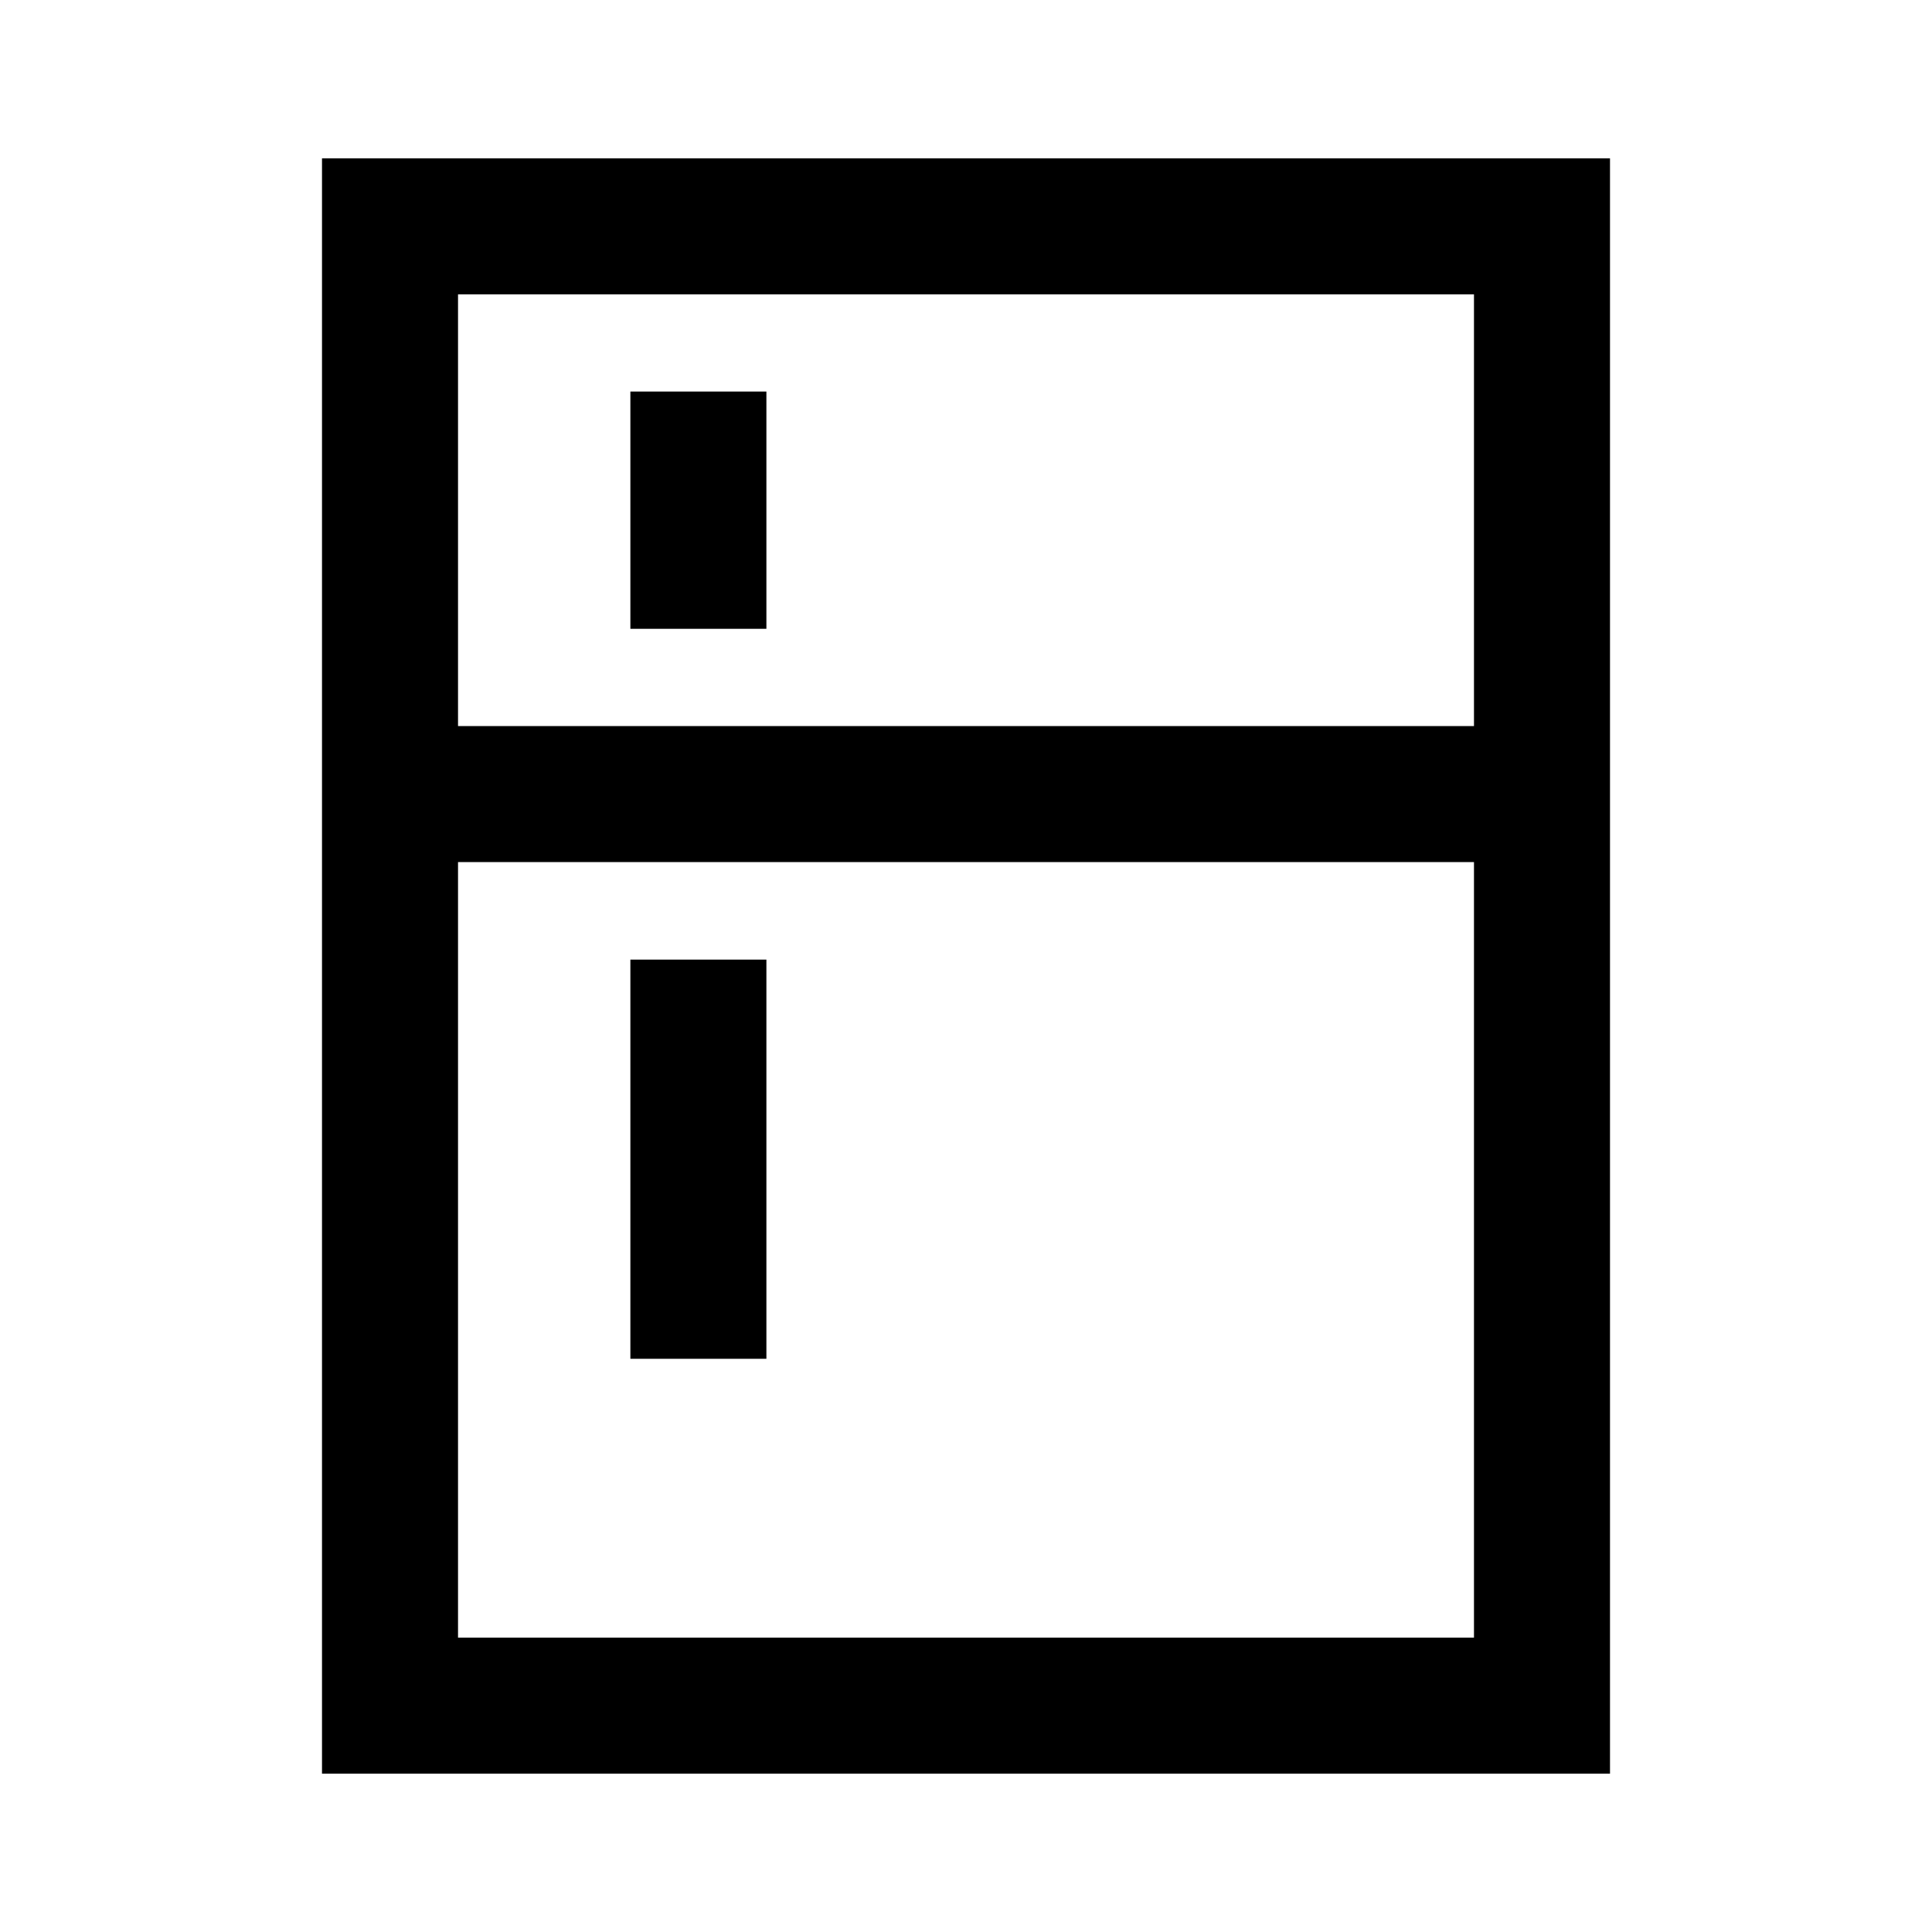 <svg xmlns="http://www.w3.org/2000/svg" height="40" viewBox="0 -960 960 960" width="40"><path d="M313.23-647.54v-117.9h67.59v117.9h-67.59Zm0 362.72v-198.36h67.59v198.36h-67.59ZM160-78.67v-802.66h640v802.66H160Zm67.59-67.59h504.82v-385.38H227.59v385.38Zm0-452.97h504.82v-214.51H227.59v214.51Z"/></svg>